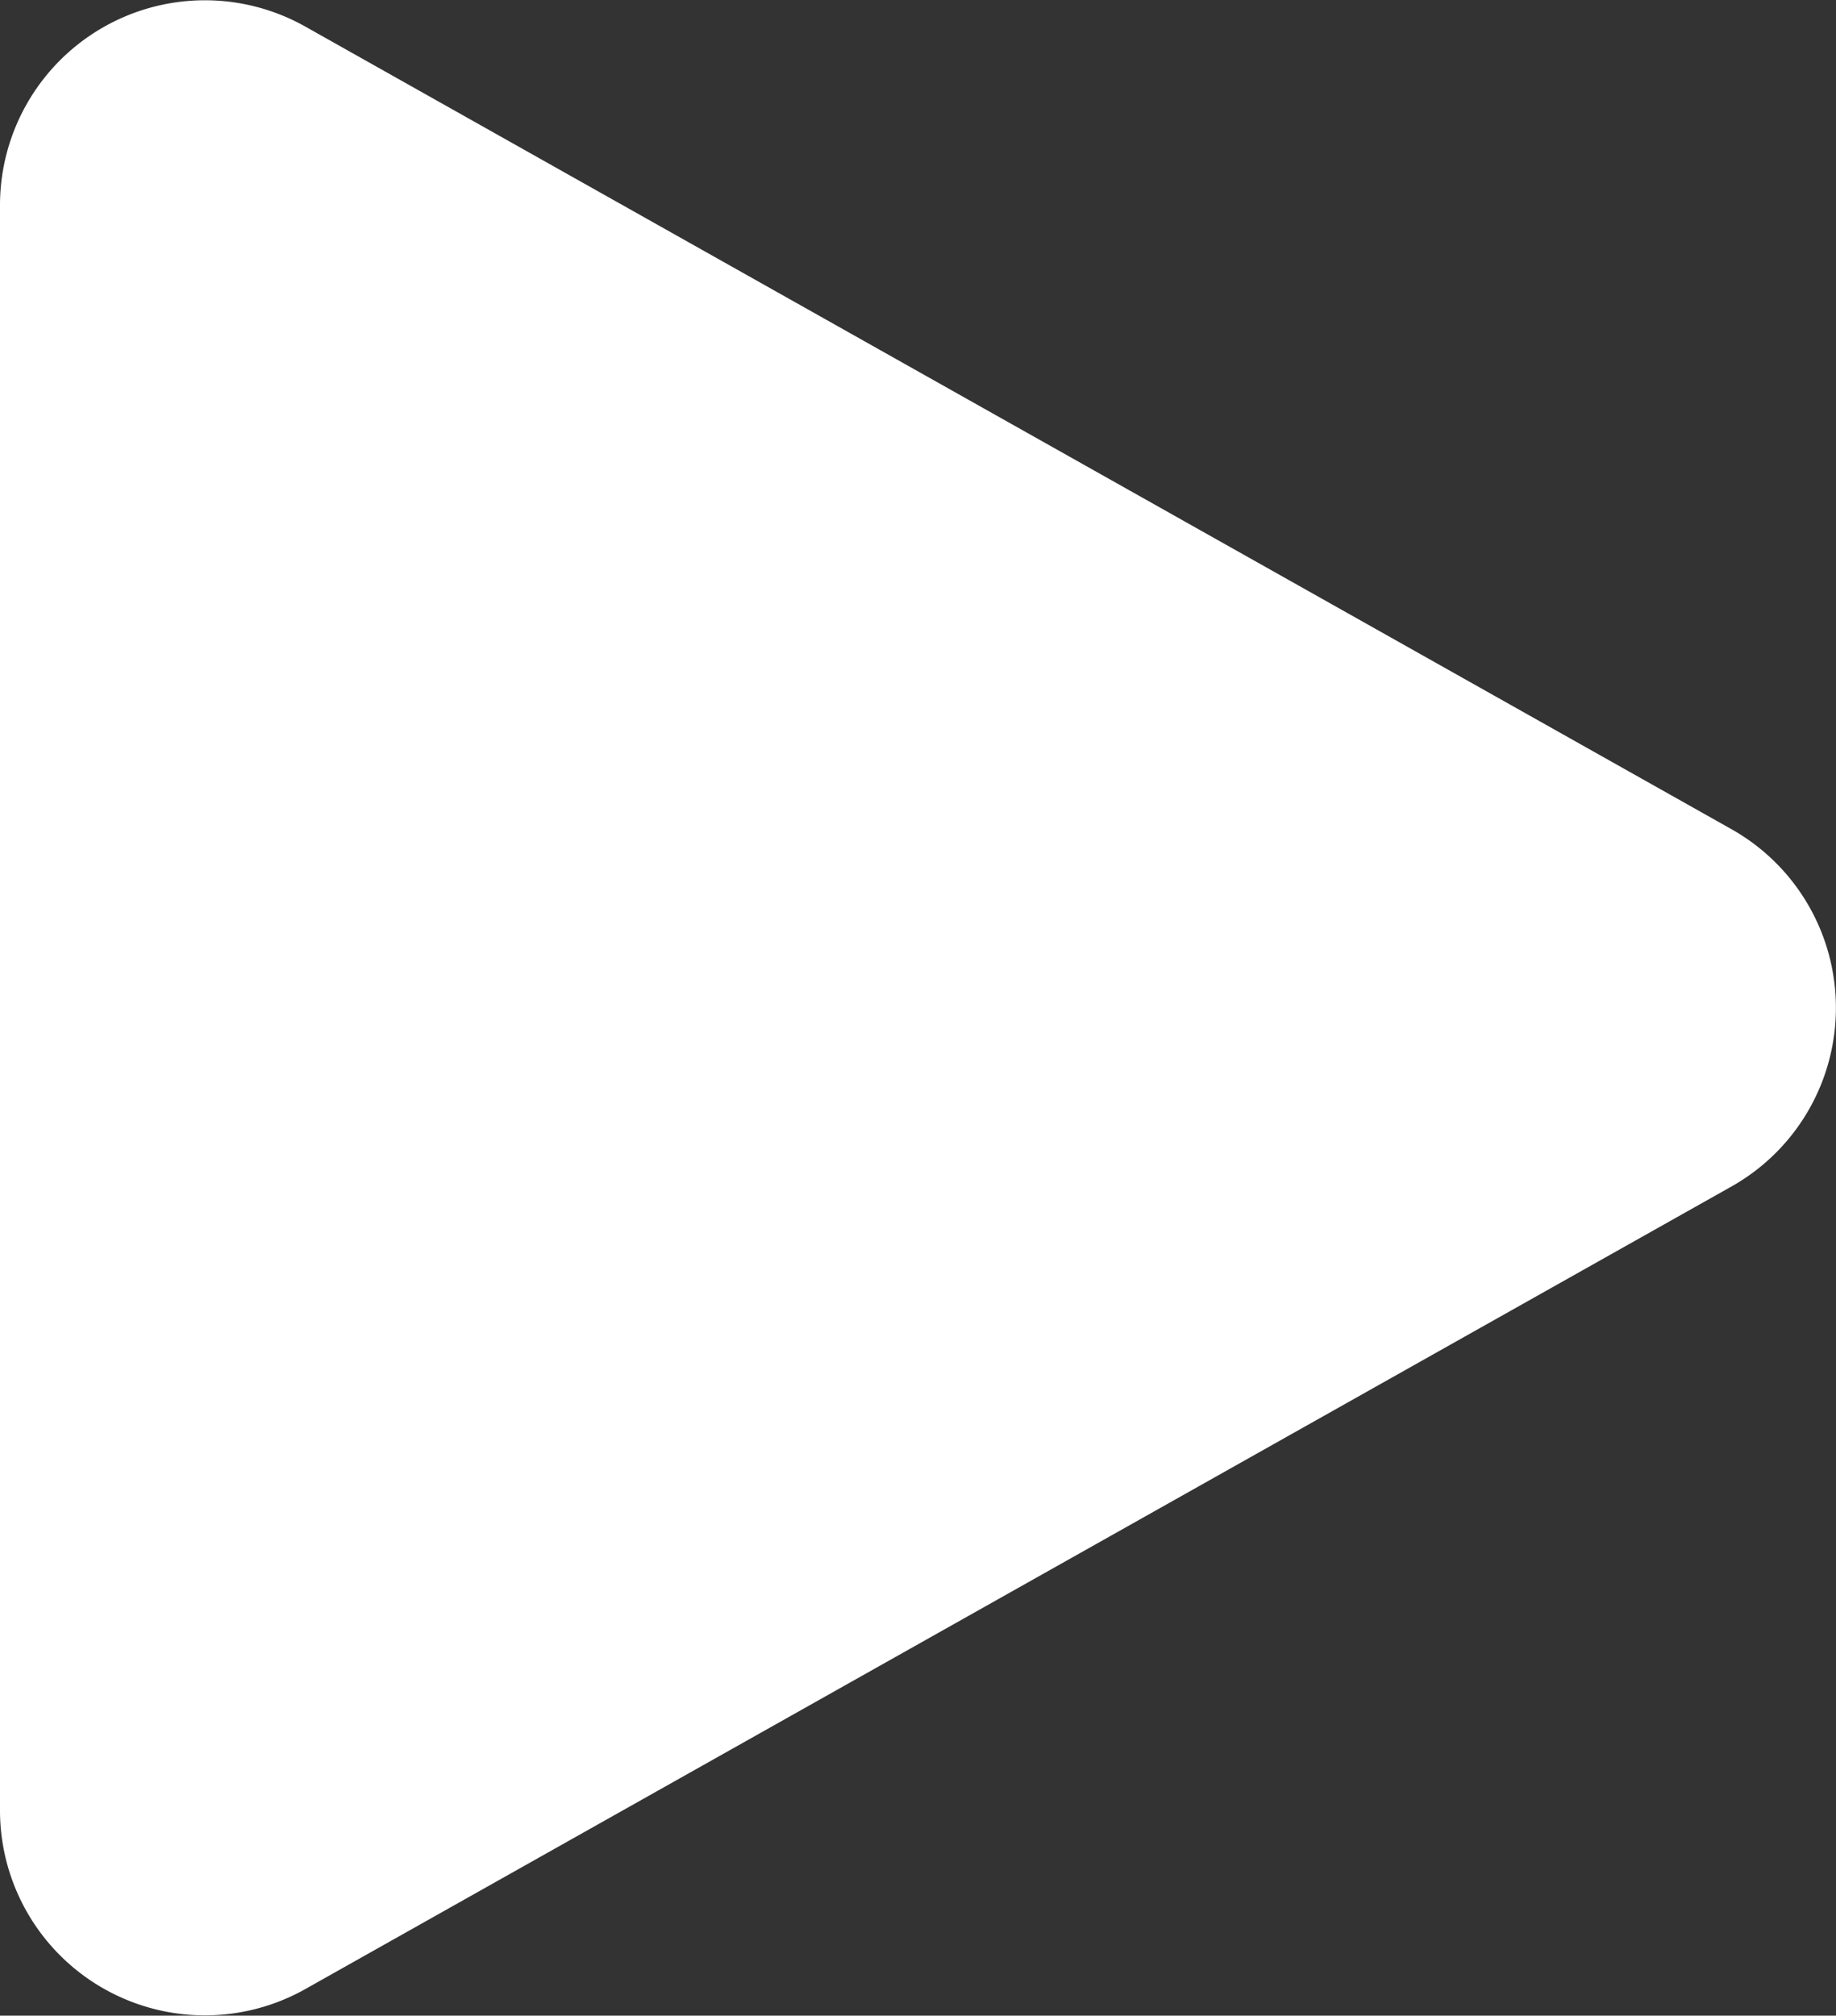 <svg xmlns="http://www.w3.org/2000/svg" width="35.841" height="39.332" viewBox="0 0 35.841 39.332">
  <rect x="0" y="0" width="35.841" height="39.332" fill="#333333" stroke="none"/>
  <path id="podcast_triangle" d="M19.014,6.2a4,4,0,0,1,6.973,0L41.647,34.039A4,4,0,0,1,38.161,40H6.839a4,4,0,0,1-3.486-5.961Z" transform="translate(40 -2.834) rotate(90)" fill="#fff"/>
</svg>
